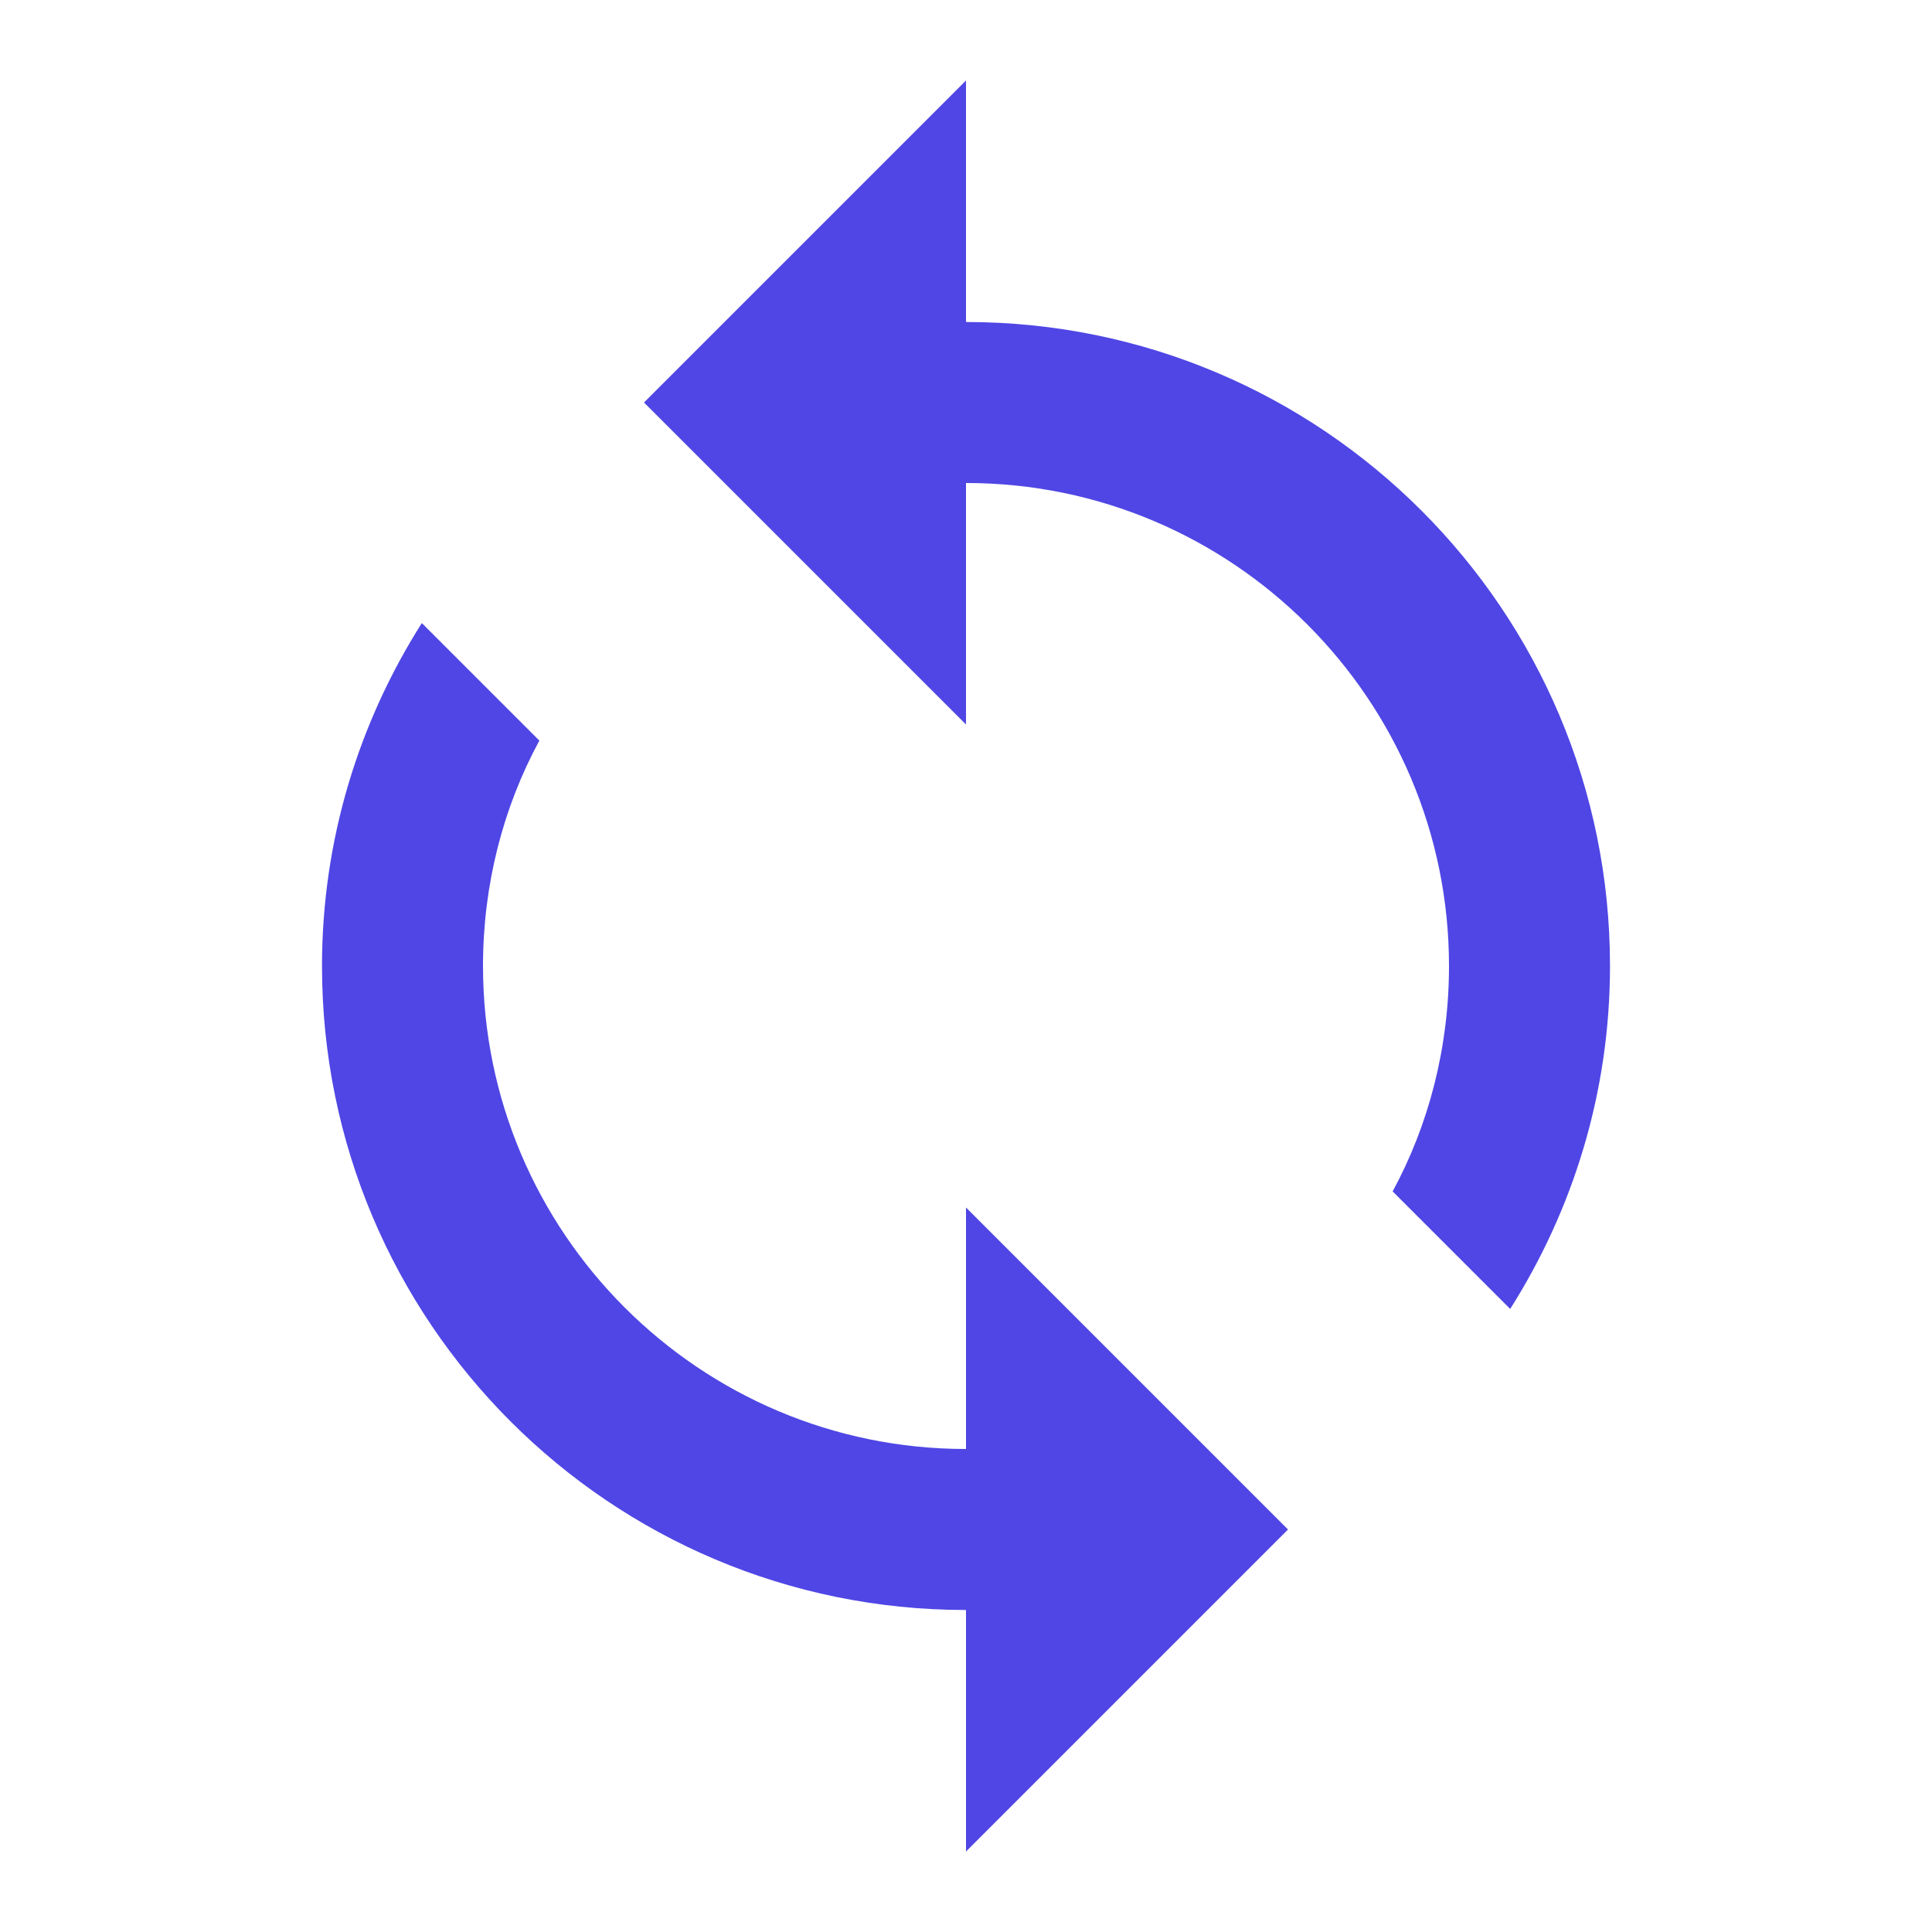 <?xml version="1.0" encoding="UTF-8"?>
<svg width="24px" height="24px" viewBox="0 0 24 24" version="1.1" xmlns="http://www.w3.org/2000/svg">
    <g stroke="none" stroke-width="1" fill="none" fill-rule="evenodd">
        <path d="M12,4V1L8,5l4,4V6c3.31,0,6,2.69,6,6c0,1.01-0.25,1.97-0.7,2.8l1.46,1.46 C19.54,15.03,20,13.57,20,12C20,7.58,16.42,4,12,4z M12,18c-3.31,0-6-2.69-6-6c0-1.01,0.25-1.97,0.7-2.8L5.24,7.74 C4.46,8.97,4,10.43,4,12c0,4.42,3.58,8,8,8v3l4-4l-4-4V18z" fill="#4F46E5"/>
    </g>
</svg> 
